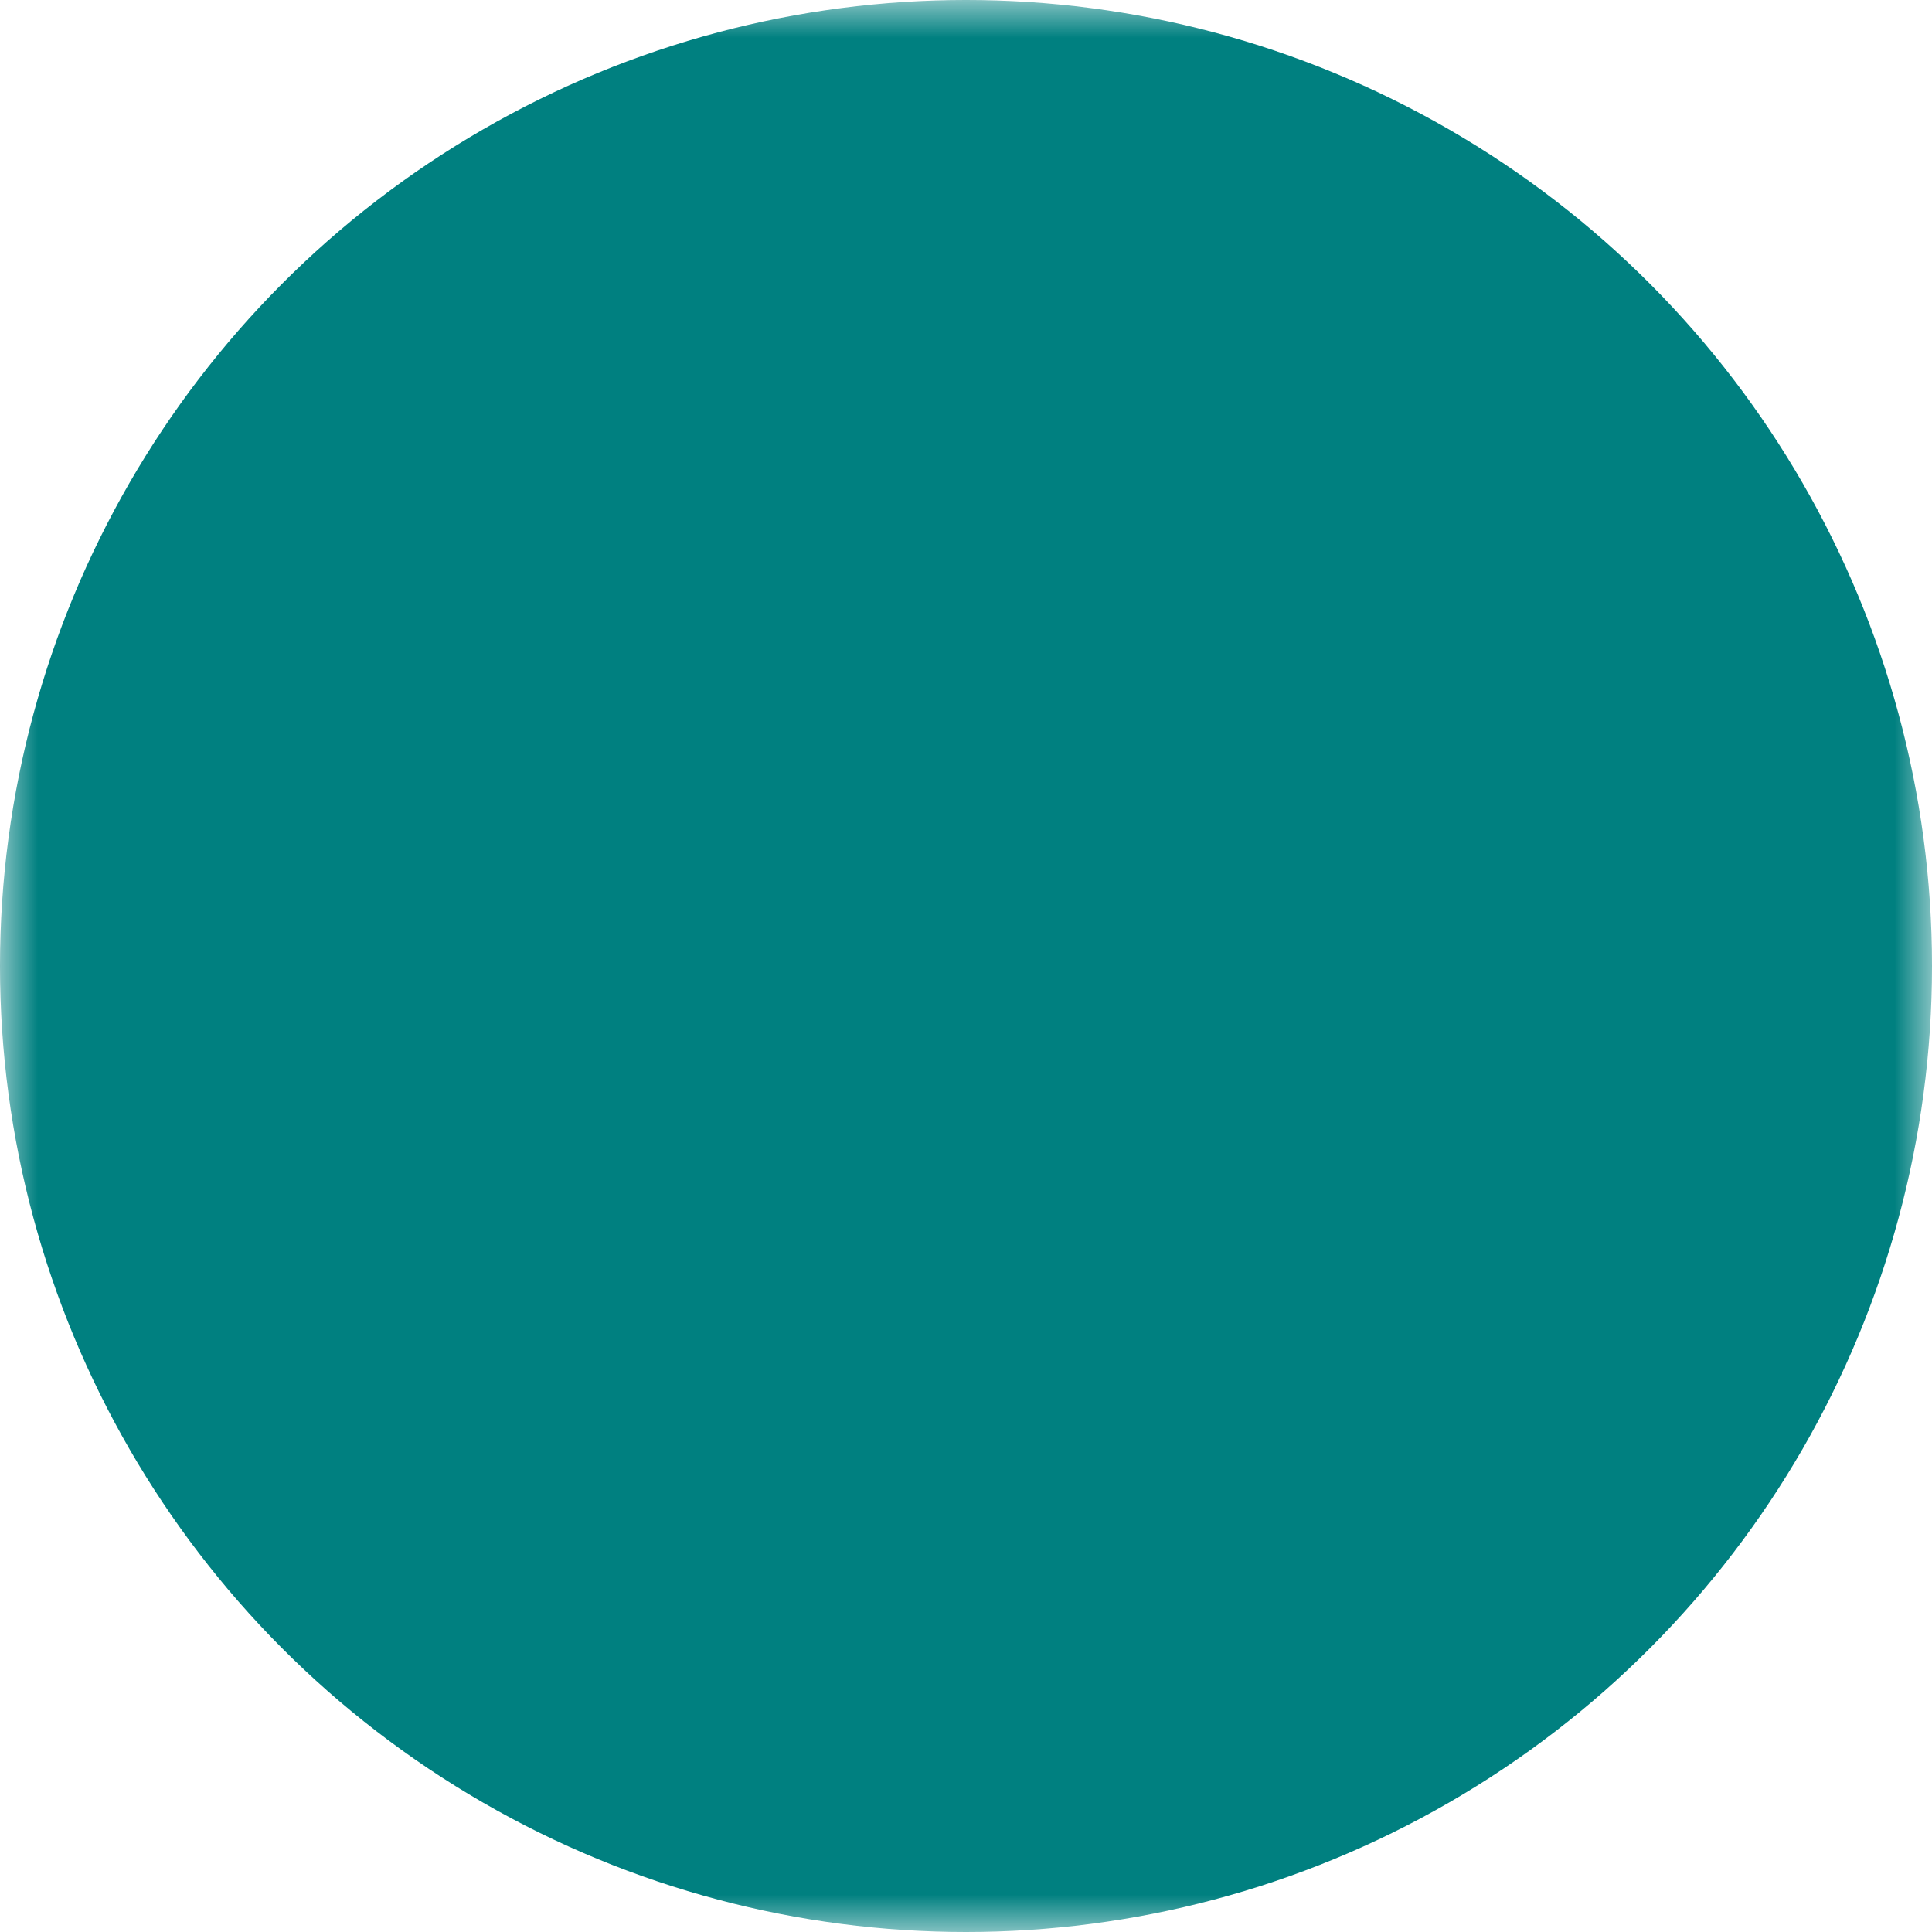 <svg
  xmlns="http://www.w3.org/2000/svg"
  width="1.5em"
  height="1.5em"
  viewBox="0 0 26 26"
>
  <g fill="none">
    <defs>
      <mask id="pepiconsPopKniveForkCircleFilled0">
        <path fill="white" d="M0 0h26v26H0z"></path>
        <g fill="teal">
          <path
            fillRule="evenodd"
            d="M14.27 8.506c0 1.942 1.063 3.308 3 3.994V14a1 1 0 1 0 2 0V4.5a1 1 0 0 0-1.442-.897c-2.316 1.141-3.558 2.799-3.558 4.903m2 0c0-.82.319-1.535 1-2.161v3.971c-.695-.411-1-.999-1-1.81"
            clipRule="evenodd"
          ></path>
          <path d="M16.27 20.5v-5a2 2 0 1 1 4 0v5a2 2 0 0 1-4 0M6.283 5.45a1 1 0 1 1 1.998.1c-.08 1.603.002 2.682.2 3.158c.095.23.253.315.712.288a1 1 0 1 1 .114 1.997c-1.258.073-2.229-.446-2.674-1.519c-.343-.828-.444-2.142-.35-4.024"></path>
          <path d="M13.717 5.45a1 1 0 1 0-1.998.1c.08 1.603-.002 2.682-.2 3.158c-.096.23-.253.315-.712.288a1 1 0 1 0-.115 1.997c1.258.073 2.23-.446 2.675-1.519c.343-.828.444-2.142.35-4.024"></path>
          <path d="M9 5.5a1 1 0 0 1 2 0v9a1 1 0 1 1-2 0z"></path>
          <path d="M8 20.5v-5a2 2 0 1 1 4 0v5a2 2 0 1 1-4 0"></path>
        </g>
      </mask>
    </defs>
    <circle
      cx="13"
      cy="13"
      r="13"
      fill="teal"
      mask="url(#pepiconsPopKniveForkCircleFilled0)"
    ></circle>
  </g>
</svg>
